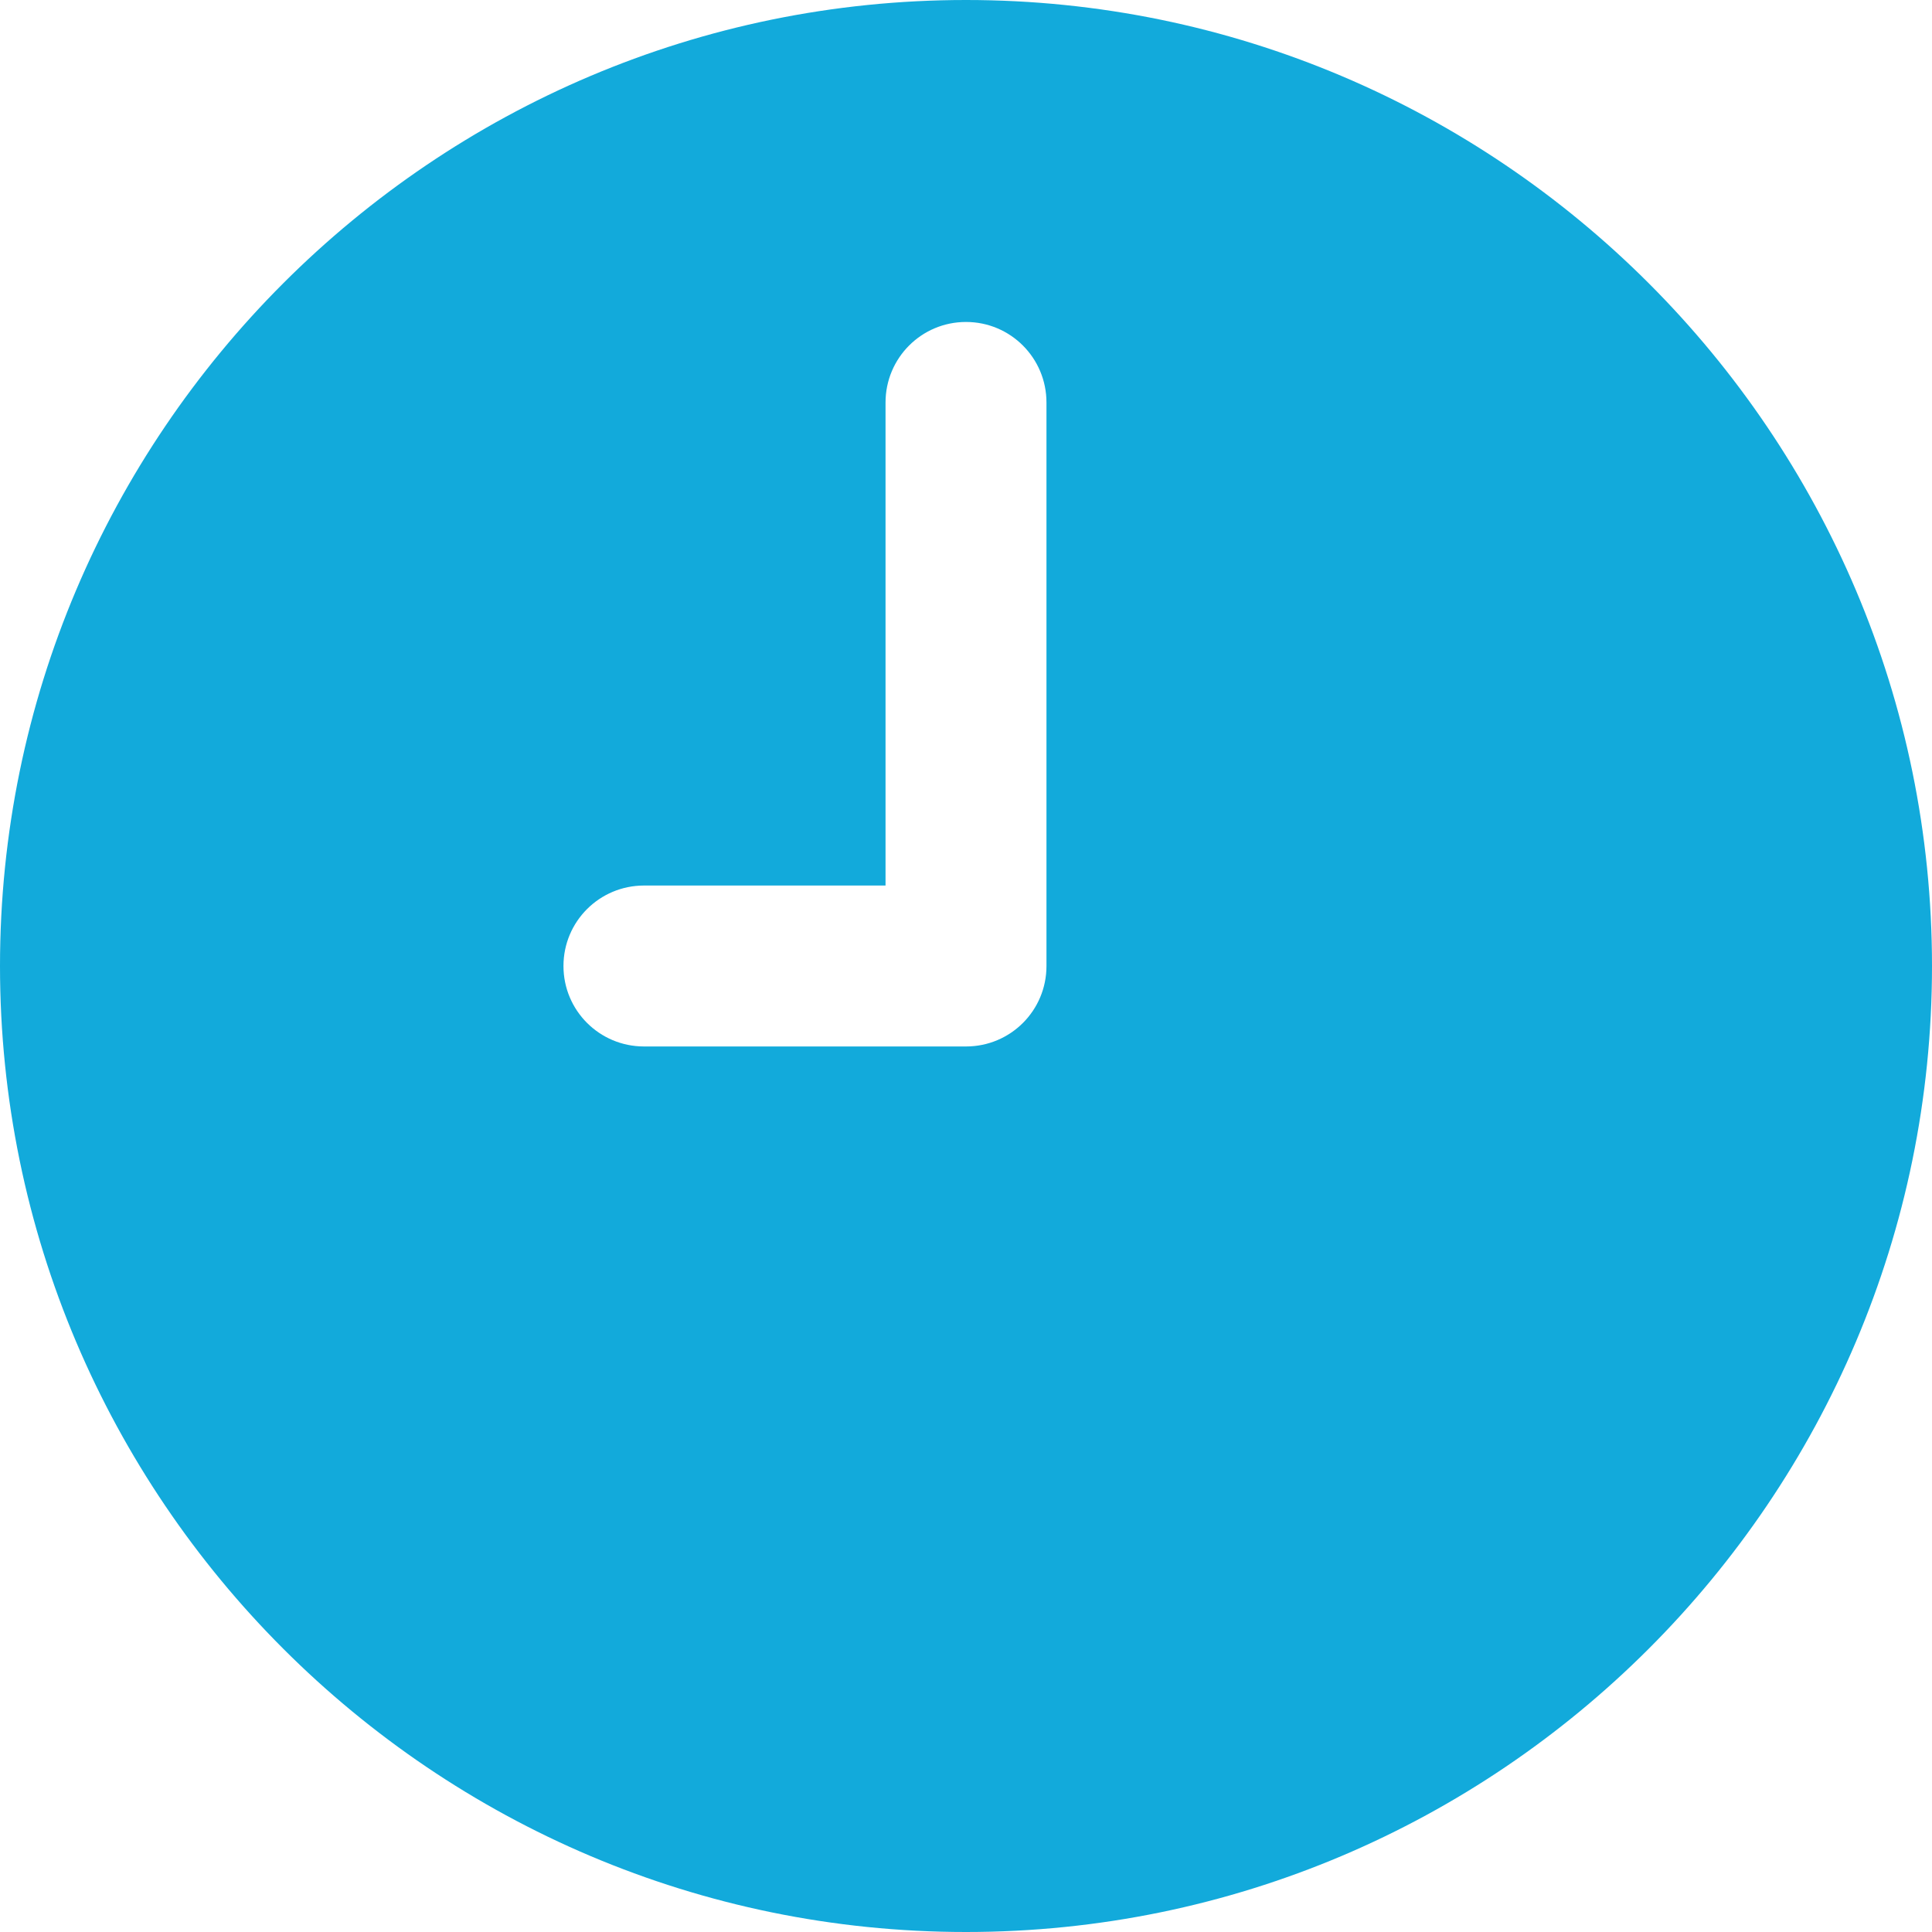 <svg width="20" height="20" viewBox="0 0 20 20" fill="none" xmlns="http://www.w3.org/2000/svg">
<path d="M10 0C4.486 0 0 4.486 0 10C0 15.514 4.486 20 10 20C15.514 20 20 15.514 20 10C20 4.486 15.514 0 10 0ZM10.833 10C10.833 10.461 10.461 10.833 10 10.833H6.667C6.206 10.833 5.833 10.461 5.833 10C5.833 9.539 6.206 9.167 6.667 9.167H9.167V4.167C9.167 3.706 9.539 3.333 10 3.333C10.461 3.333 10.833 3.706 10.833 4.167V10Z" fill="#12AADB"/>
</svg>
